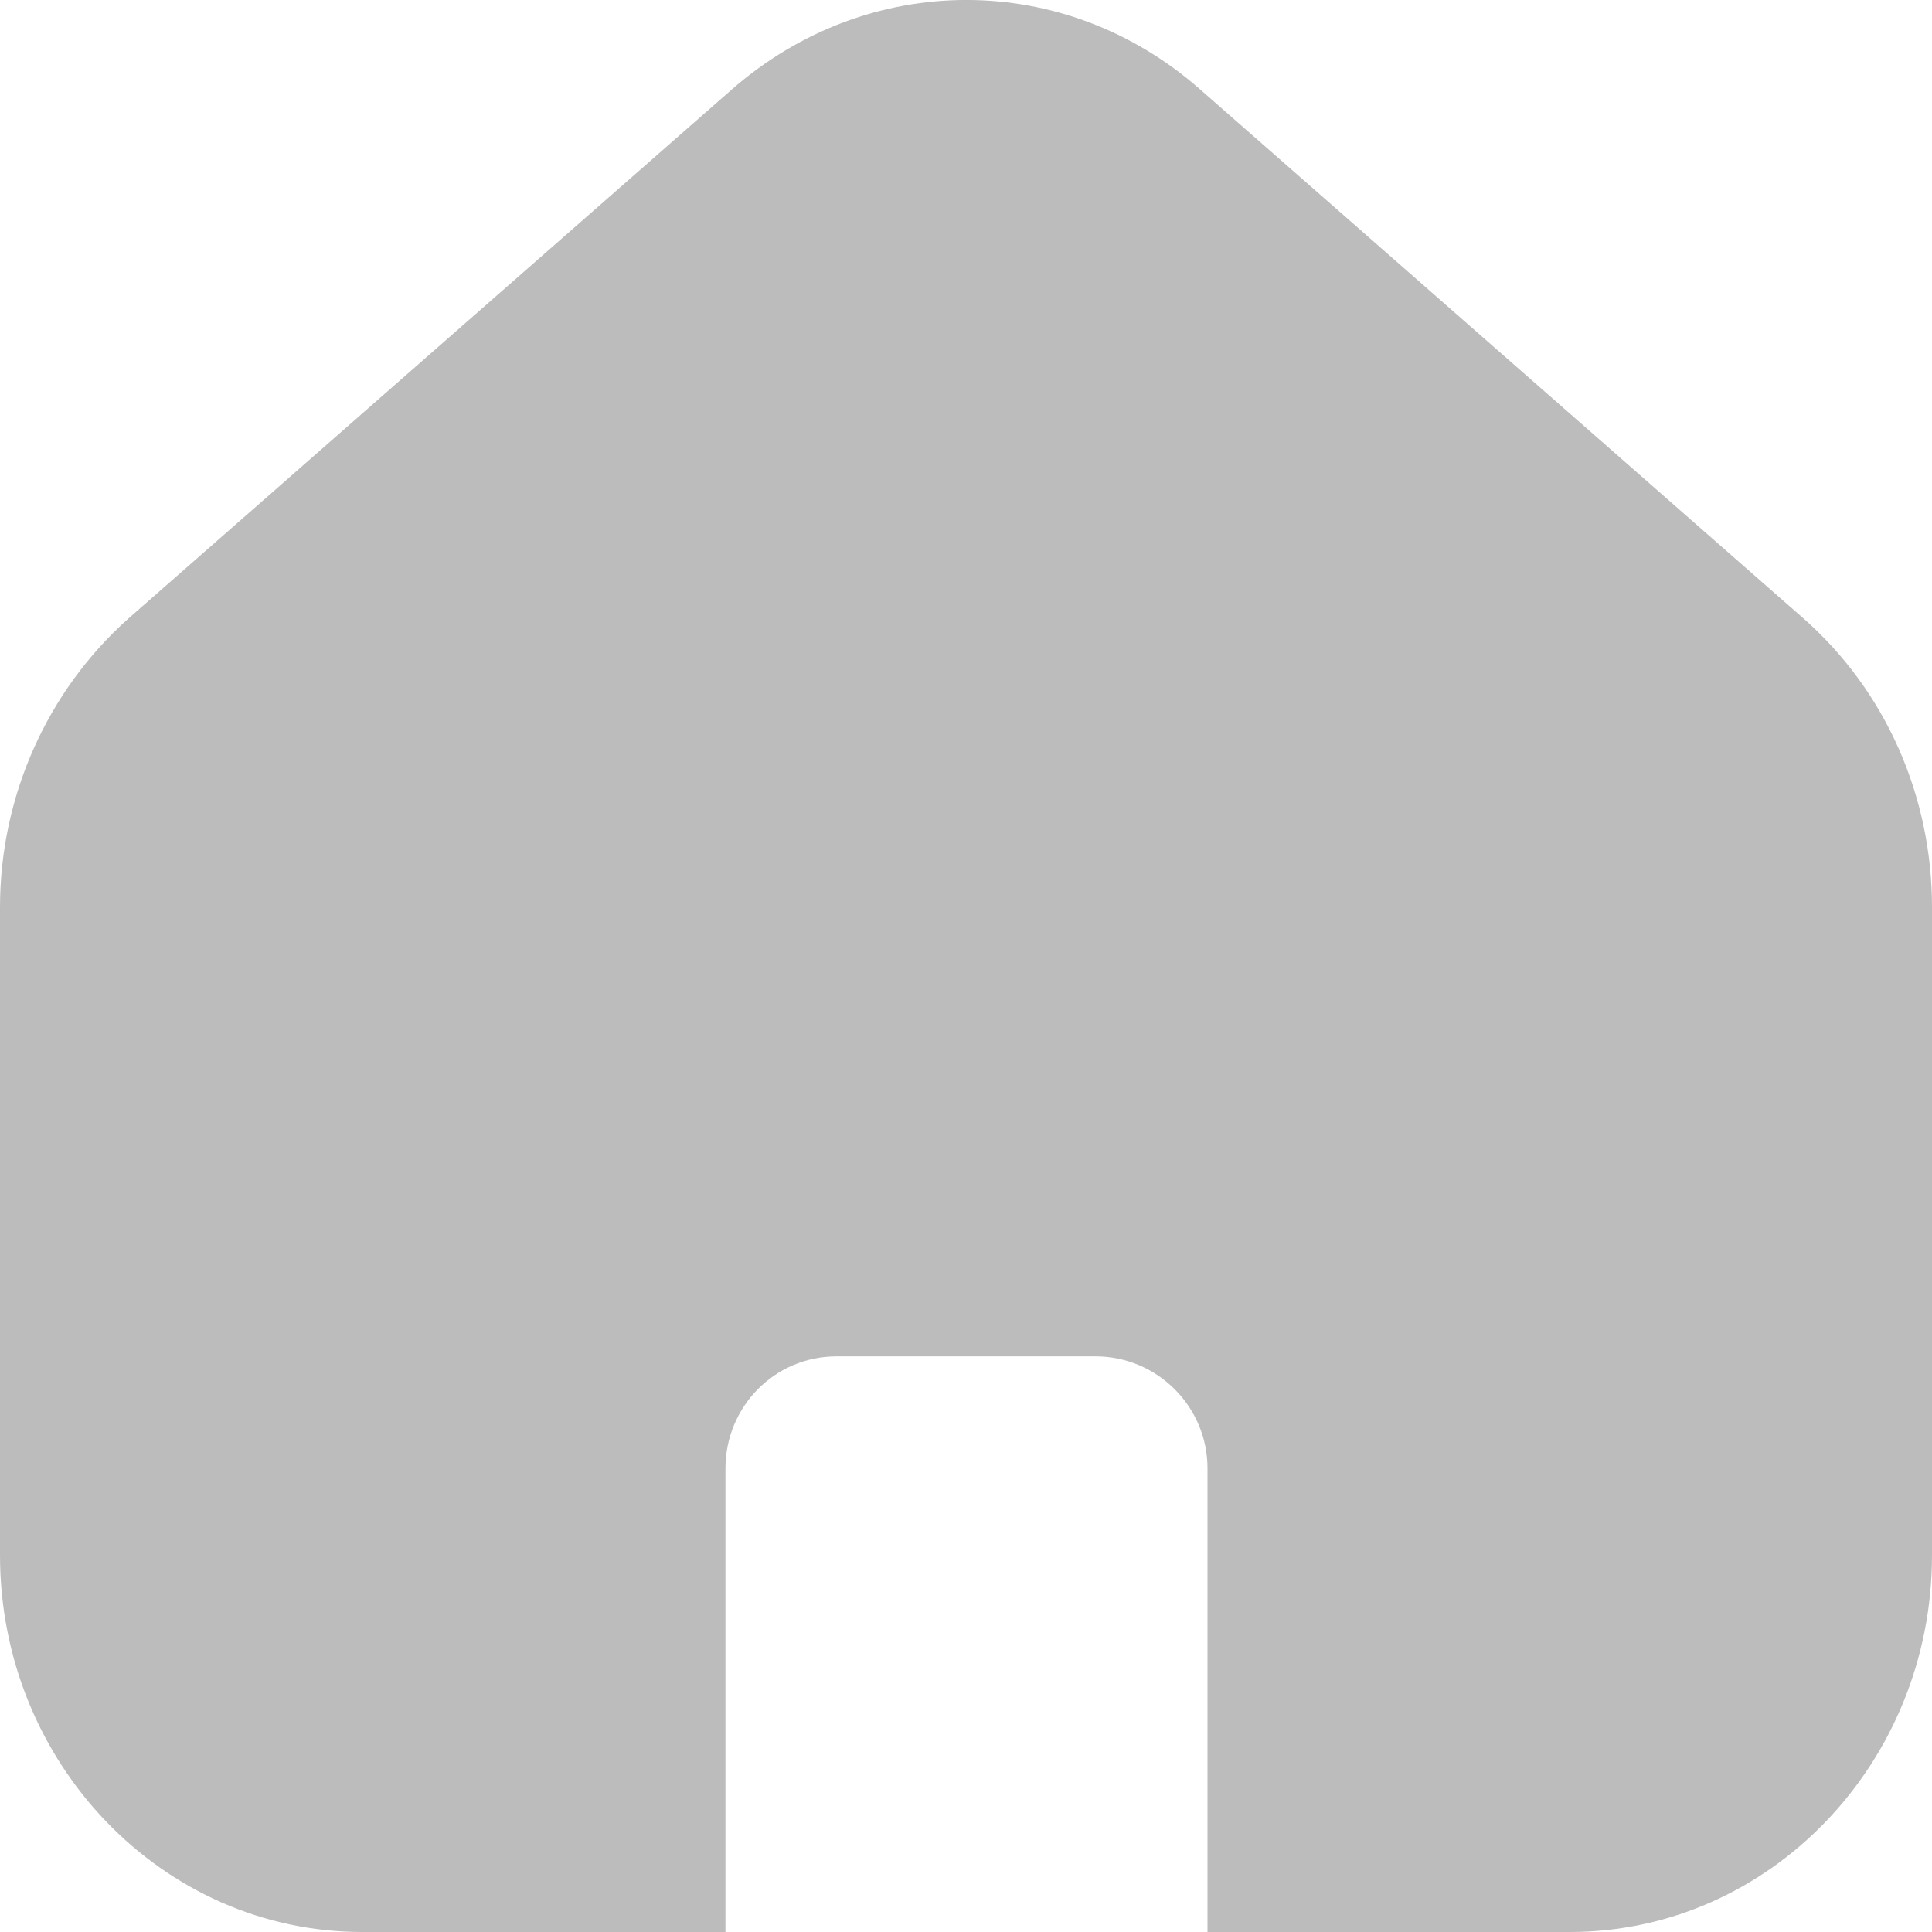 <svg width="18" height="18" viewBox="0 0 18 18" fill="none" xmlns="http://www.w3.org/2000/svg">
<path d="M18 8.452V14.49C18 16.425 16.488 18 14.625 18H11.25V13.681C11.25 13.105 10.782 12.637 10.206 12.637H7.794C7.218 12.637 6.759 13.105 6.759 13.681V18H3.375C1.512 18 0 16.425 0 14.49V8.452C0 7.417 0.441 6.436 1.197 5.762L6.822 0.83C8.091 -0.277 9.918 -0.277 11.178 0.83L16.803 5.762C17.568 6.436 18 7.417 18 8.452Z" fill="#BCBCBC"/>
</svg>
